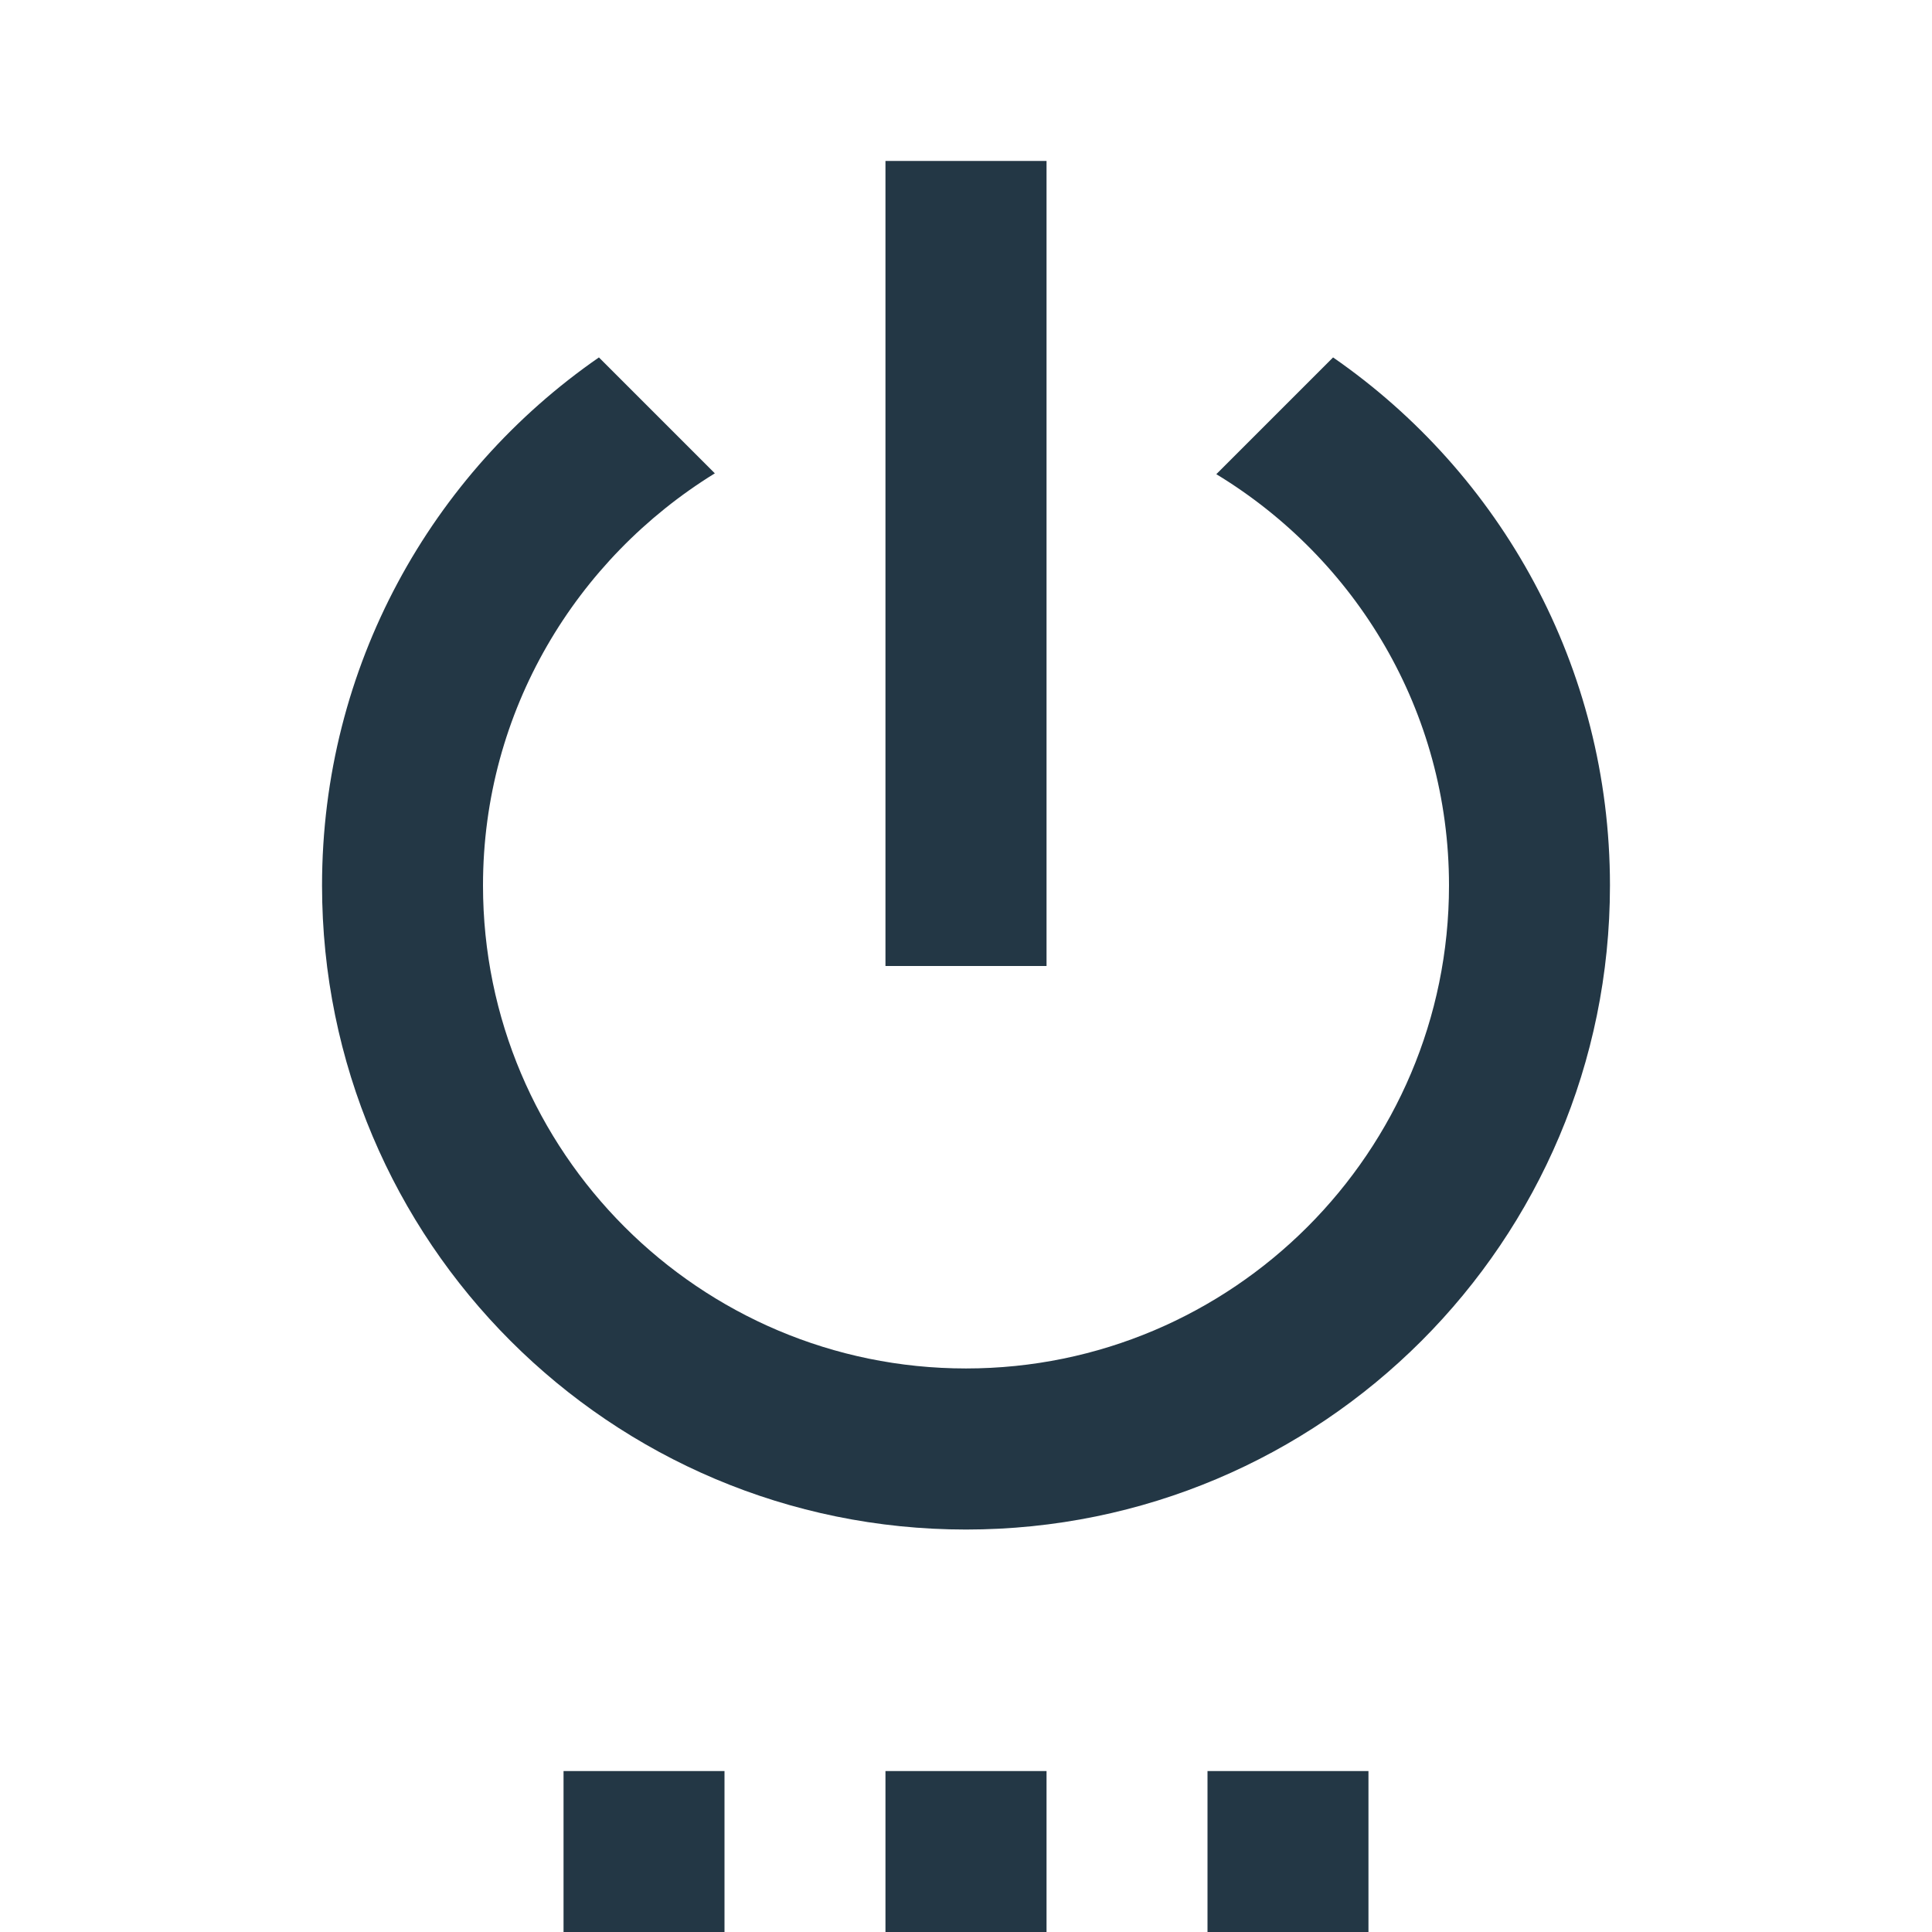 <?xml version="1.0" encoding="UTF-8"?>
<svg width="16px" height="16px" viewBox="0 0 16 16" version="1.1" xmlns="http://www.w3.org/2000/svg" xmlns:xlink="http://www.w3.org/1999/xlink">
    <title>Icons/Action/settings-power</title>
    <g id="Icons/Action/settings-power" stroke="none" stroke-width="1" fill="none" fill-rule="evenodd">
        <rect id="Spacer" fill-opacity="0" fill="#D8D8D8" x="0" y="0" width="16" height="16"></rect>
        <path d="M4.667,16 L6,16 L6,14.667 L4.667,14.667 L4.667,16 Z M7.333,16 L8.667,16 L8.667,14.667 L7.333,14.667 L7.333,16 Z M8.667,1.333 L7.333,1.333 L7.333,8 L8.667,8 L8.667,1.333 Z M11.04,2.96 L10.073,3.927 C11.227,4.627 12,5.887 12,7.333 C12,9.54 10.207,11.333 8,11.333 C5.793,11.333 4,9.54 4,7.333 C4,5.887 4.773,4.627 5.92,3.92 L4.96,2.96 C3.573,3.92 2.667,5.52 2.667,7.333 C2.667,10.28 5.053,12.667 8,12.667 C10.947,12.667 13.333,10.28 13.333,7.333 C13.333,5.52 12.427,3.92 11.04,2.96 Z M10,16 L11.333,16 L11.333,14.667 L10,14.667 L10,16 Z" id="Icons/Action/ic_settings_power_24px" fill="#233745" fill-rule="nonzero"></path>
    </g>
</svg>
